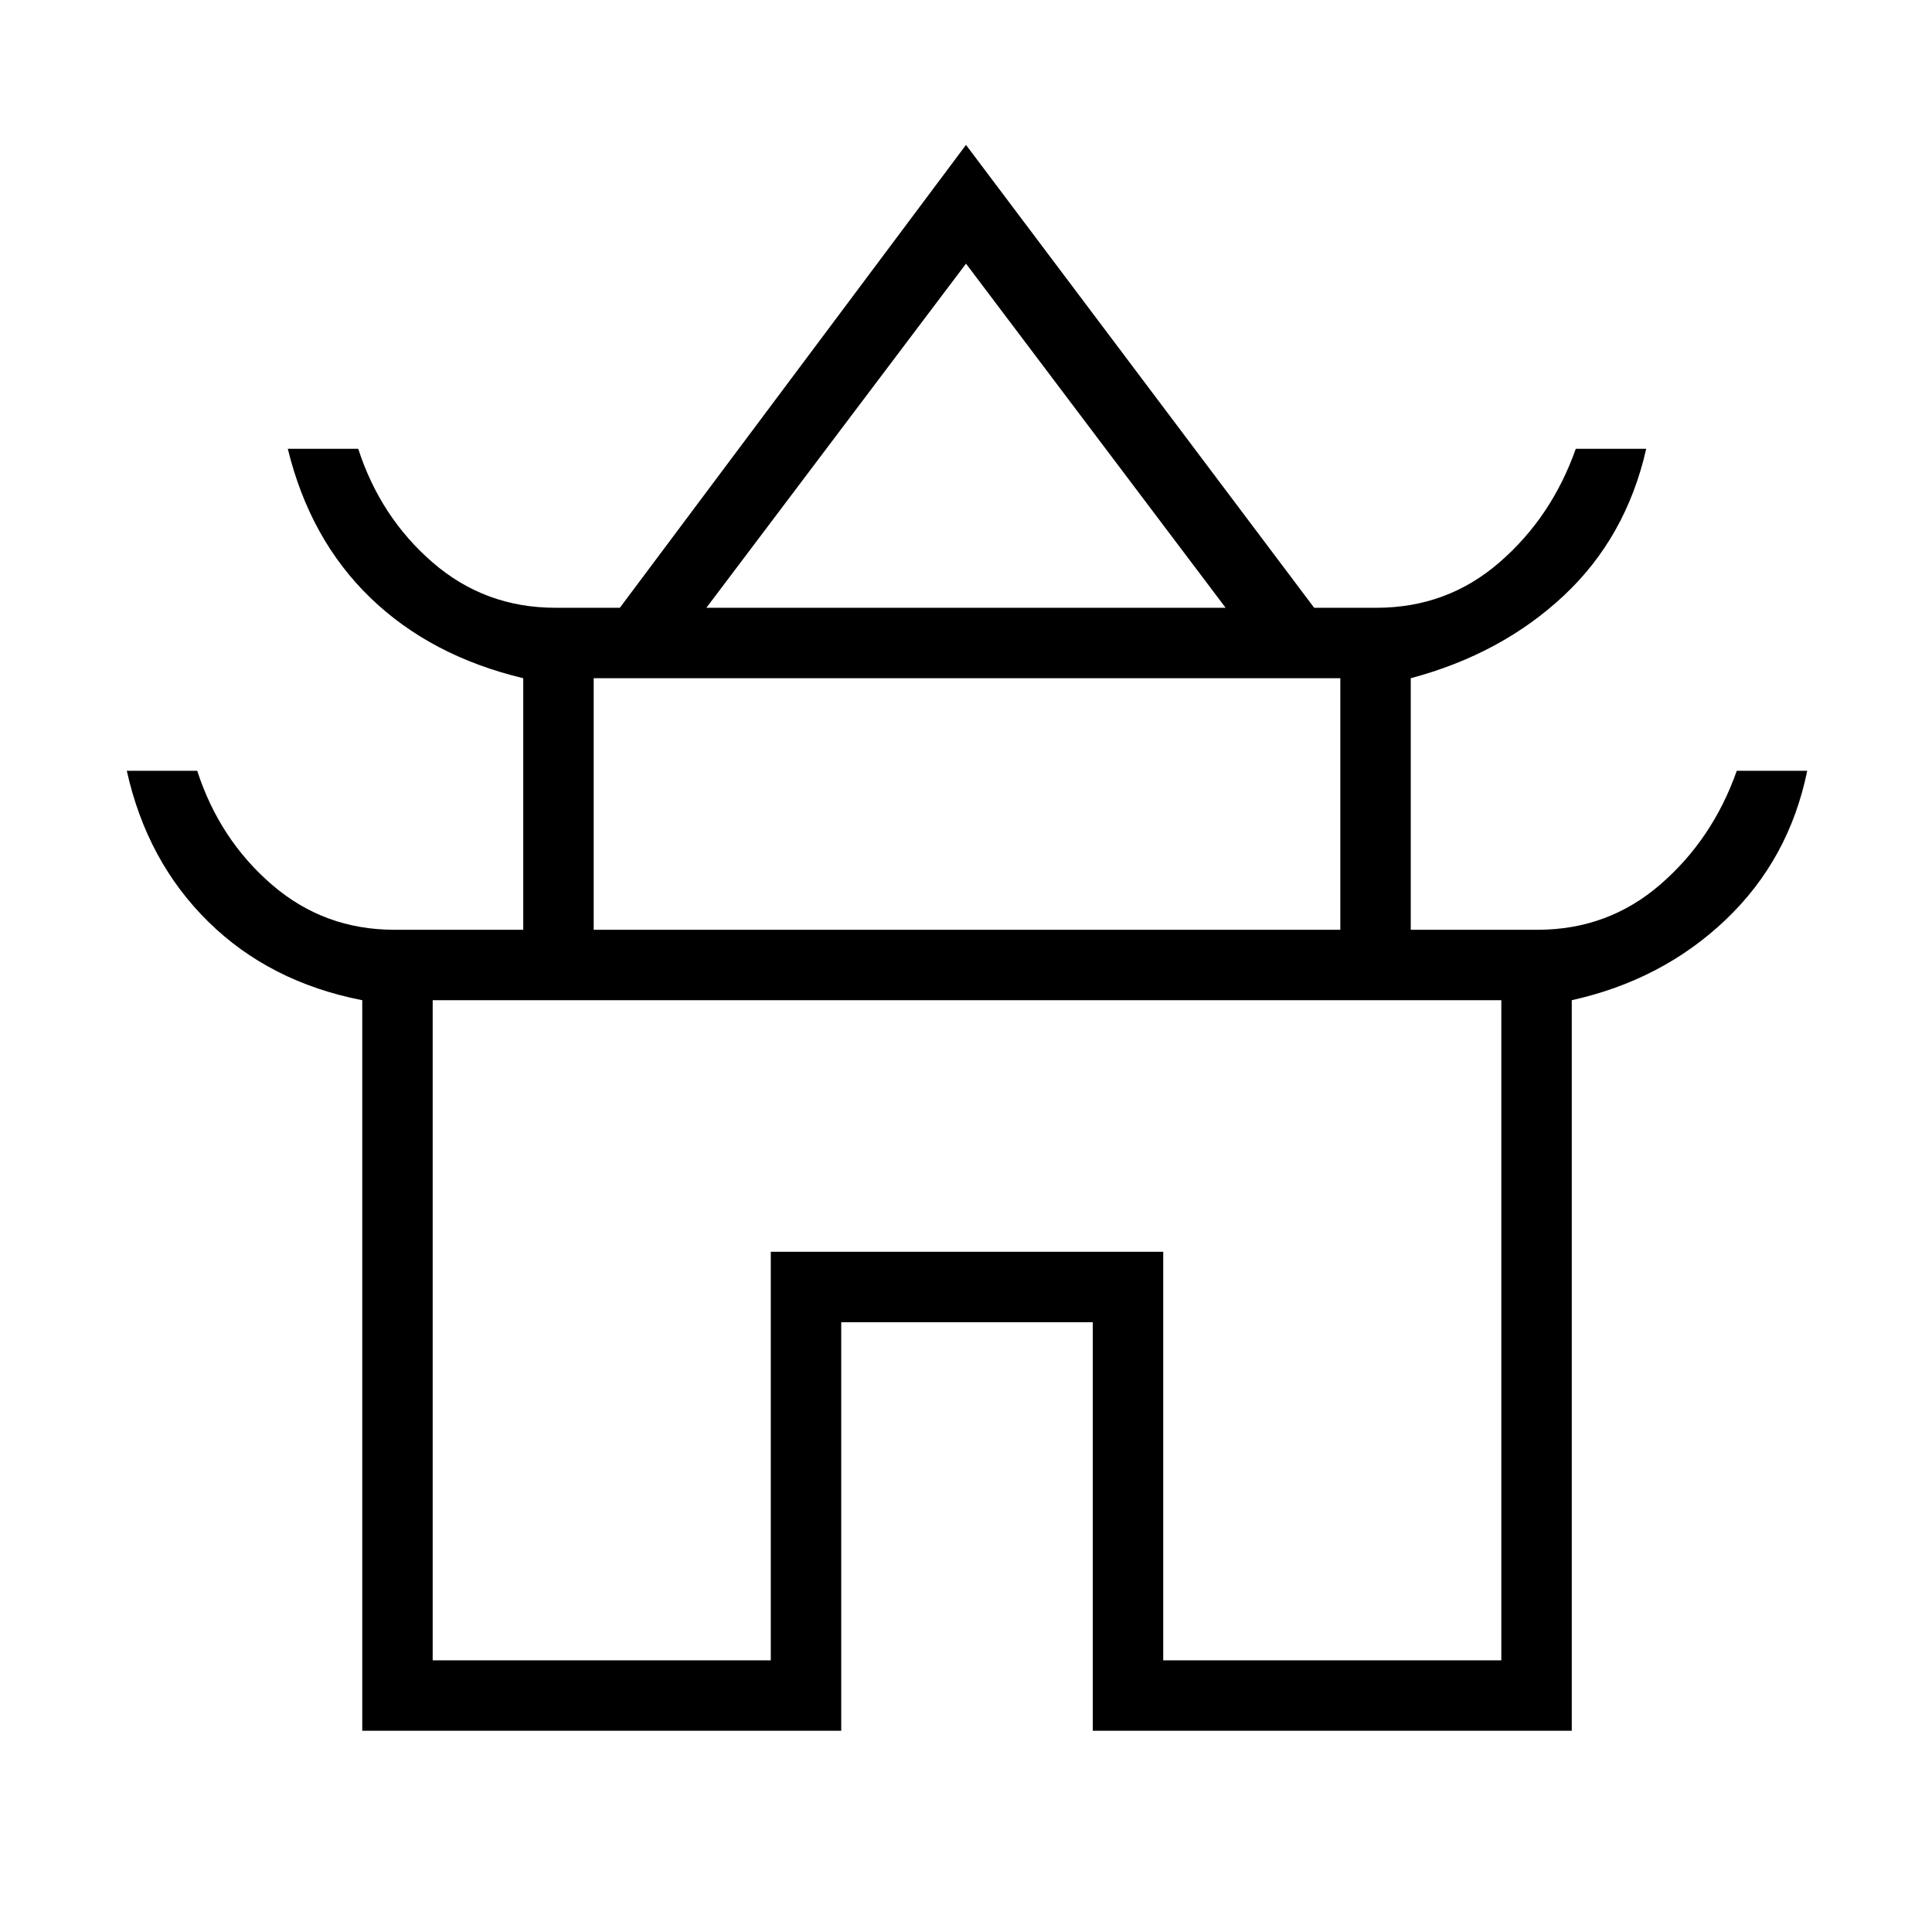 <svg xmlns="http://www.w3.org/2000/svg" height="48" width="48"><path d="M9 43V24.85Q6.7 24.4 5.175 22.9Q3.65 21.4 3.15 19.15H4.9Q5.45 20.85 6.75 21.975Q8.05 23.1 9.8 23.1H13V16.85Q10.7 16.3 9.2 14.85Q7.7 13.4 7.15 11.15H8.9Q9.45 12.85 10.75 13.975Q12.05 15.1 13.8 15.1H15.4L24 3.6L32.65 15.1H34.2Q35.95 15.1 37.25 13.975Q38.55 12.85 39.15 11.15H40.9Q40.4 13.35 38.85 14.8Q37.3 16.25 35.05 16.85V23.1H38.2Q39.95 23.1 41.25 21.975Q42.55 20.85 43.15 19.15H44.9Q44.45 21.35 42.875 22.85Q41.3 24.35 39.05 24.85V43H27.15V32.85H20.9V43ZM17.55 15.1H30.45L24 6.55ZM14.75 23.1H33.3V16.85H14.75ZM10.75 41.25H19.15V31.1H28.9V41.25H37.3V24.85H10.75ZM24 24.85Q24 24.85 24 24.85Q24 24.85 24 24.85Q24 24.85 24 24.85Q24 24.85 24 24.85ZM24.05 15.1ZM24 23.1Z"/></svg>